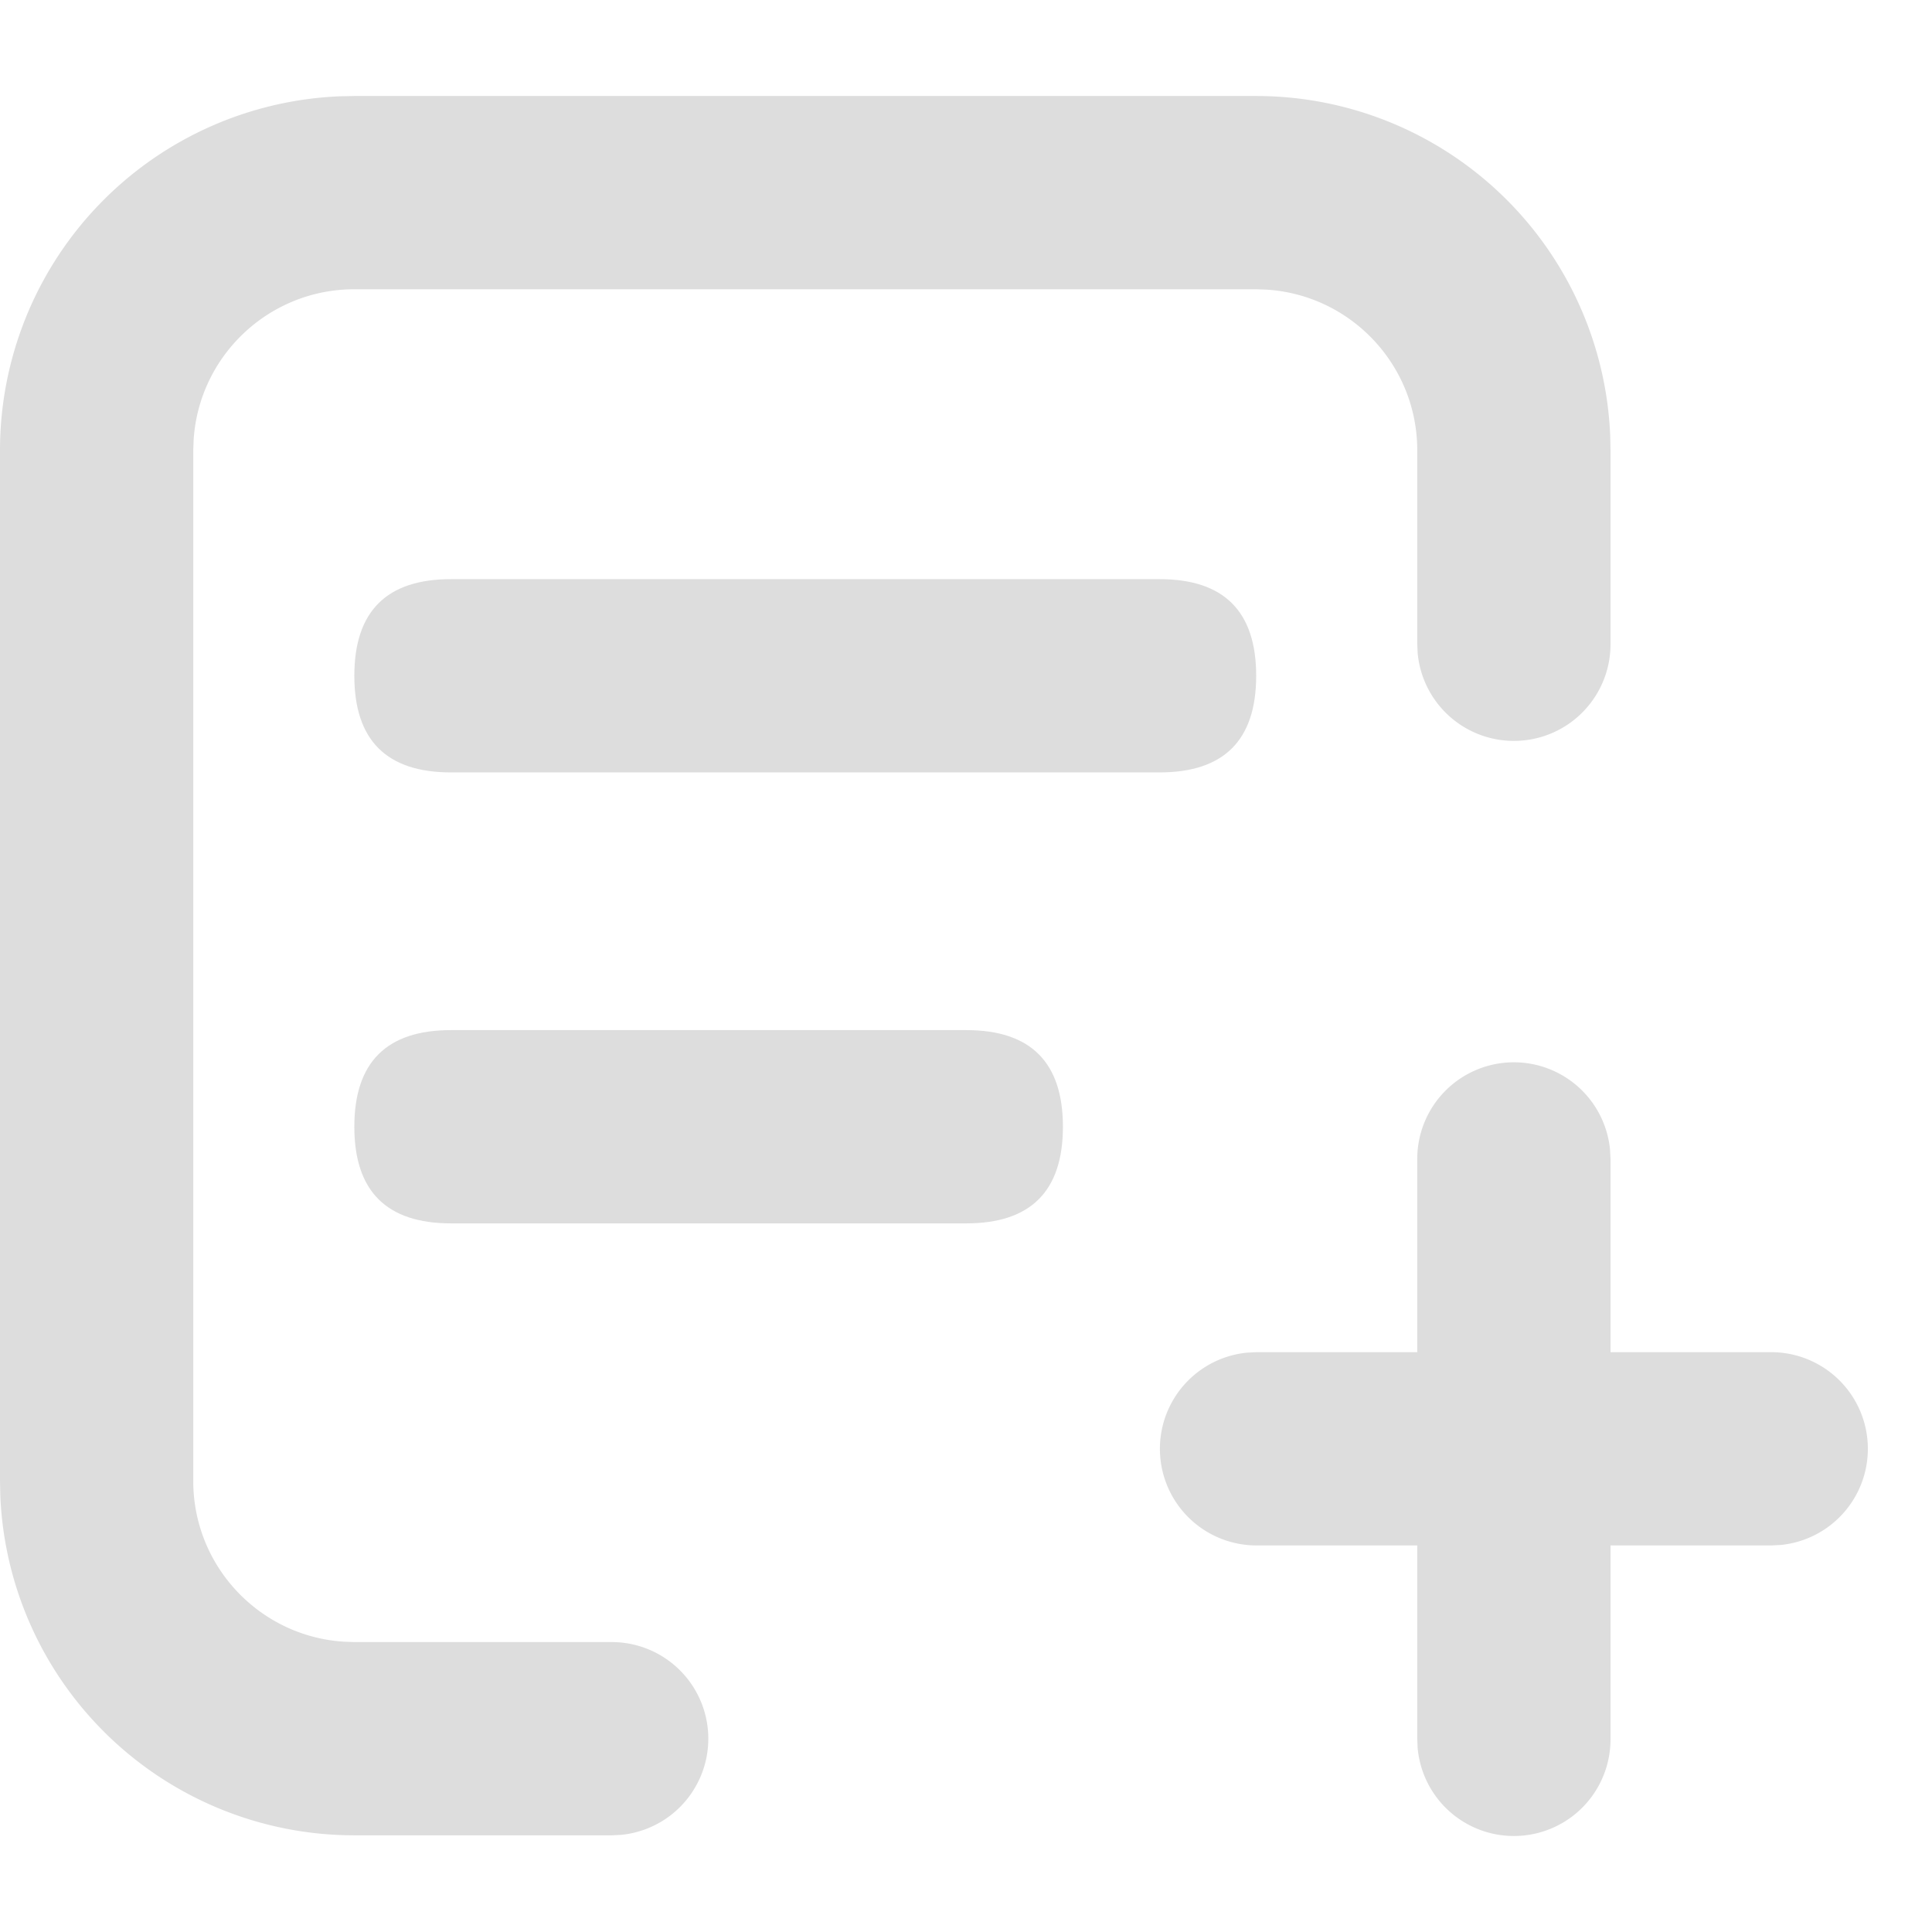 <svg viewBox='0 0 1137 1024' xmlns='http://www.w3.org/2000/svg' width='16px' height='16px'>
  <path d='M739.271 0a208.531 208.531 0 0 1 208.361 200.172l0.171 8.359v113.734a56.867 56.867 0 0 1-113.507 5.459l-0.227-5.459v-113.734c0-50.27-39.124-91.385-88.542-94.57L739.271 113.734H208.531c-50.27 0-91.385 39.124-94.57 88.542L113.734 208.531v606.543c0 50.27 39.124 91.385 88.542 94.57l6.255 0.227h151.607a56.867 56.867 0 0 1 5.516 113.45L360.139 1023.606H208.531a208.531 208.531 0 0 1-208.361-200.172L0 815.132V208.531A208.531 208.531 0 0 1 200.172 0.171L208.474 0H739.271z' fill='rgb(221,221,221)' />
  <path d='M208.531 284.335m56.867 0l417.006 0q56.867 0 56.867 56.867l0 0q0 56.867-56.867 56.867l-417.006 0q-56.867 0-56.867-56.867l0 0q0-56.867 56.867-56.867Z' fill='rgb(221,221,221)' />
  <path d='M208.531 549.733m56.867 0l303.272 0q56.867 0 56.867 56.867l0 0q0 56.867-56.867 56.867l-303.272 0q-56.867 0-56.867-56.867l0 0q0-56.867 56.867-56.867Z' fill='rgb(221,221,221)' />
  <path d='M890.935 568.67a56.867 56.867 0 0 1 56.583 51.408l0.284 5.459v341.202a56.867 56.867 0 0 1-113.507 5.459L834.068 966.739v-341.202a56.867 56.867 0 0 1 56.867-56.867z' fill='rgb(221,221,221)' />
  <path d='M1042.543 739.271a56.867 56.867 0 0 1 5.516 113.45l-5.516 0.284H739.271a56.867 56.867 0 0 1-5.459-113.45L739.271 739.271h303.272z' fill='rgb(221,221,221)'/>
</svg>